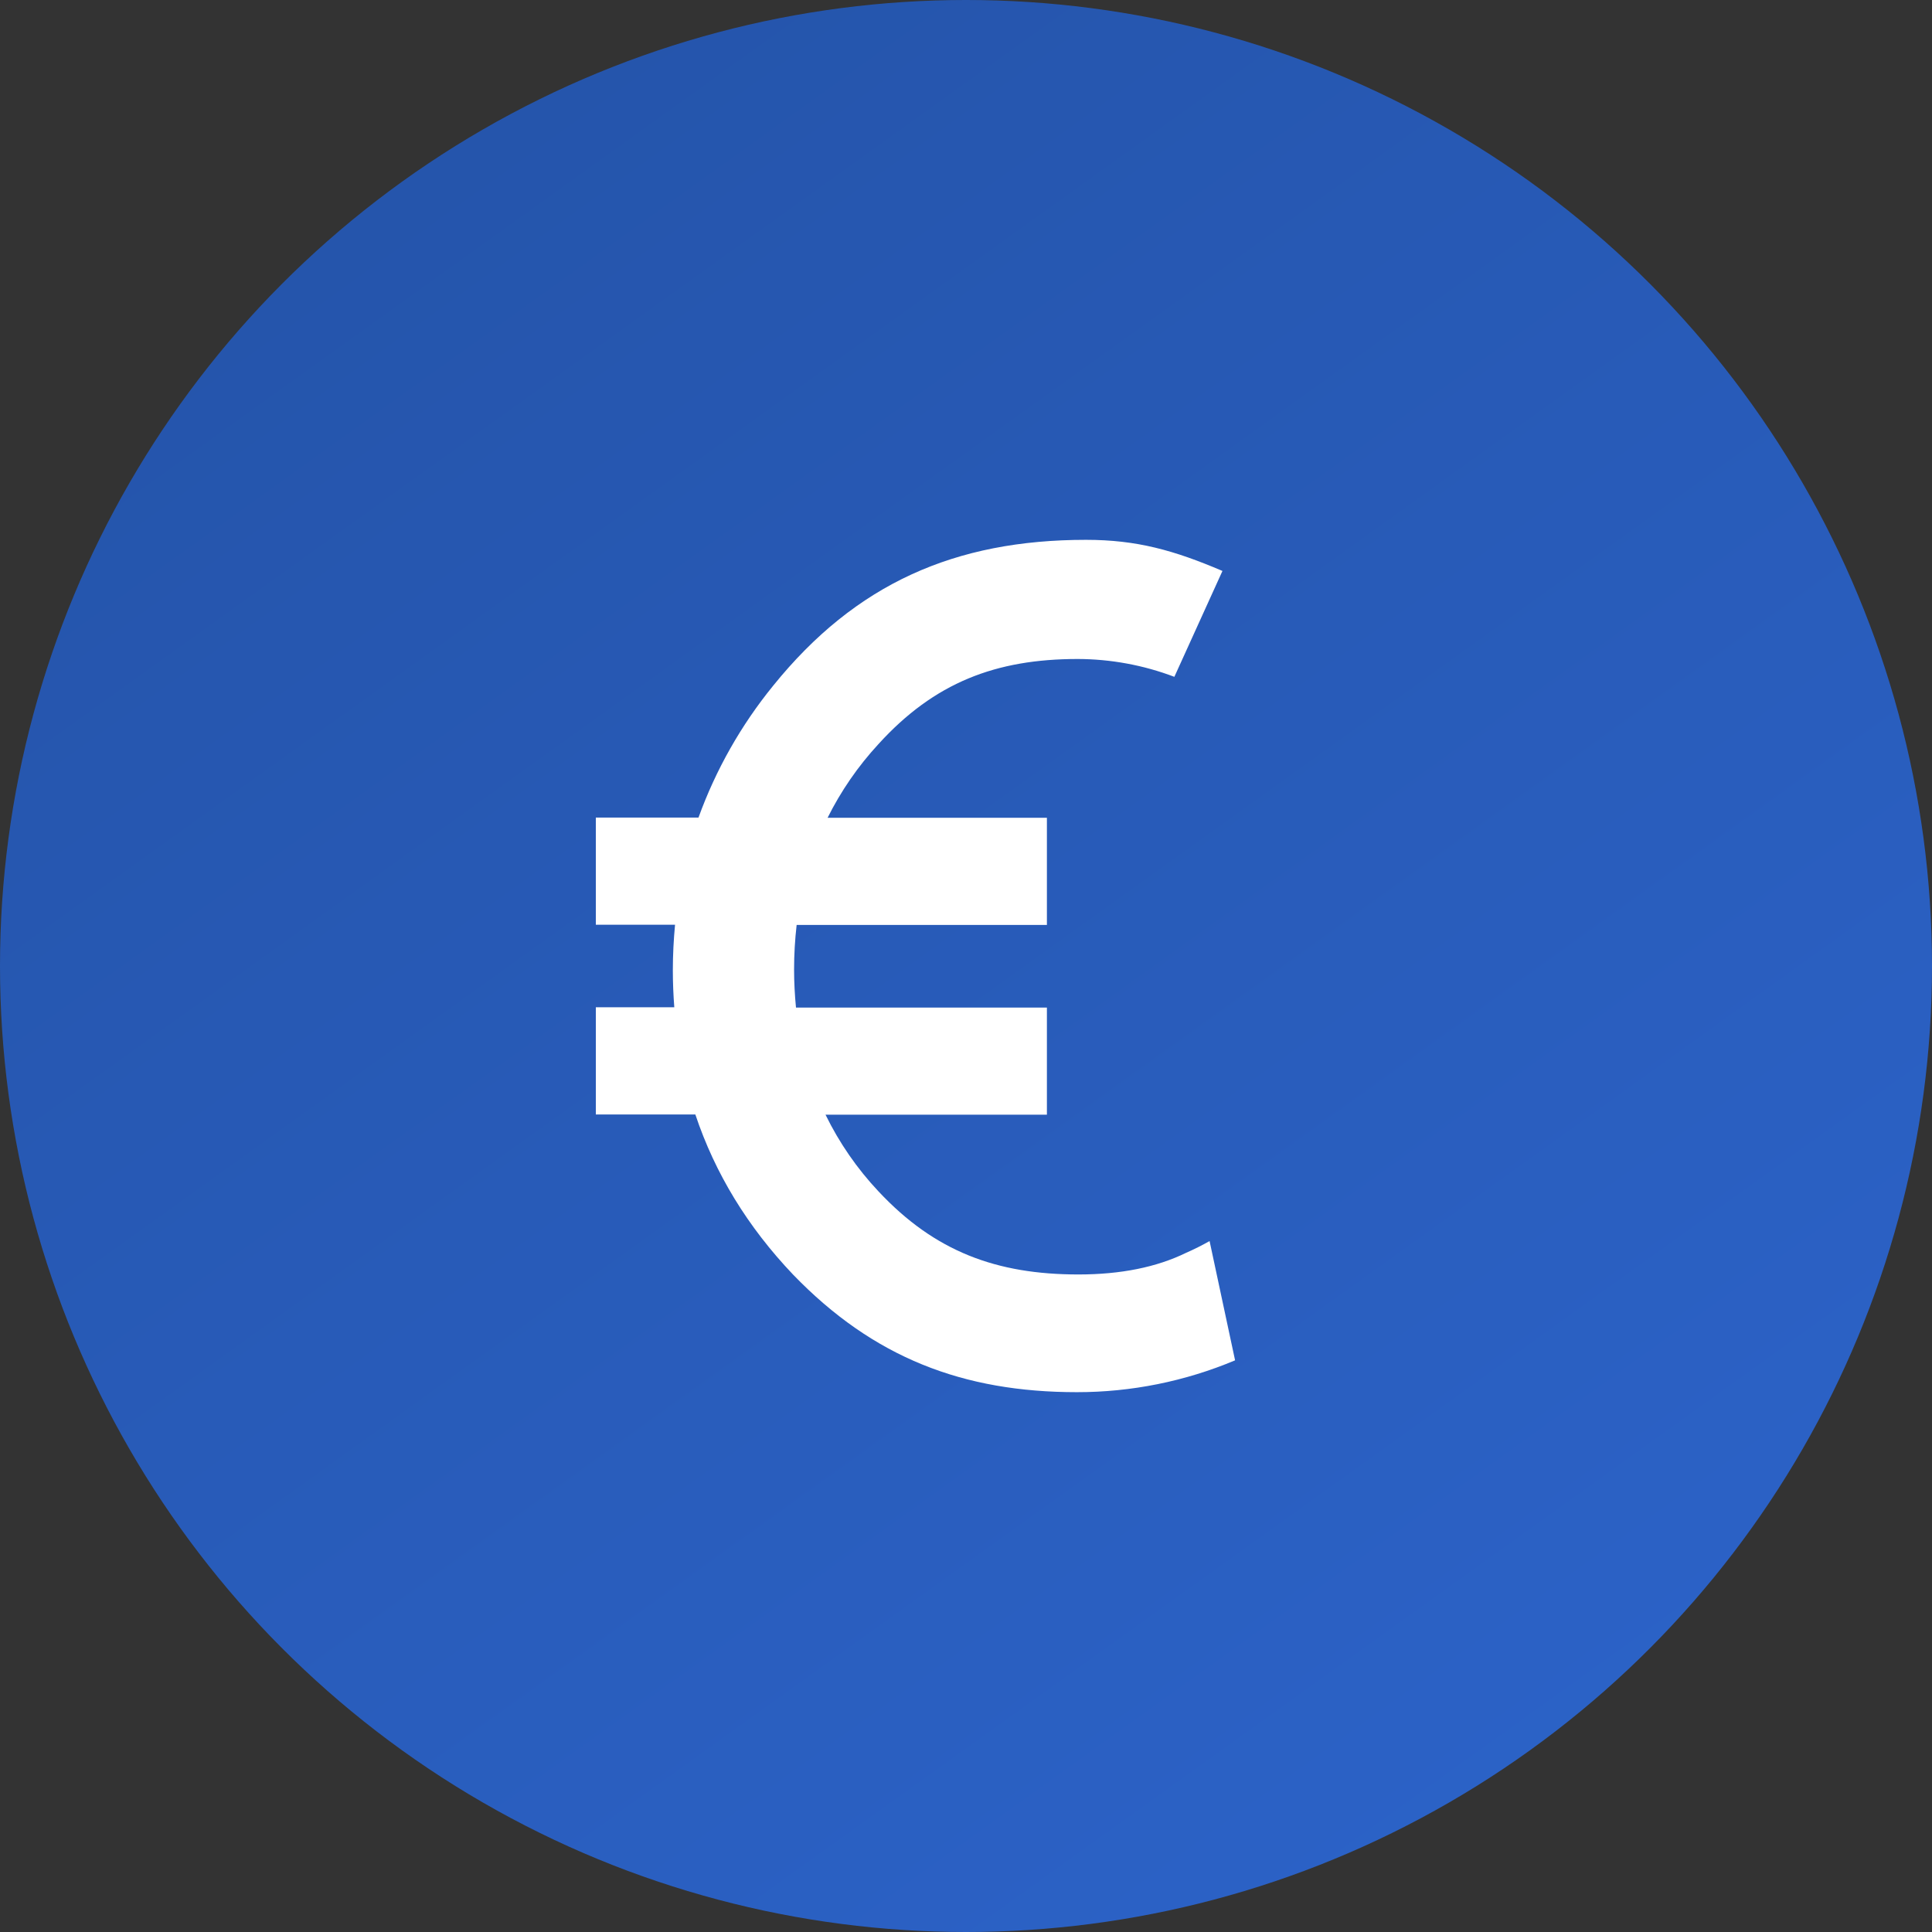 <svg width="65" height="65" viewBox="0 0 65 65" fill="none" xmlns="http://www.w3.org/2000/svg">
    <rect x="0" y="0" width="65" height="65" fill="#333333" stroke="none"/>
    <circle cx="32.5" cy="32.5" r="32.5" fill="url(#paint0_linear-eur)"/>
    <path d="M40.695 41.754C40.439 41.899 40.176 42.031 39.906 42.149C38.912 42.635 37.704 42.878 36.282 42.878C33.531 42.878 31.452 42.11 29.556 40.083C28.836 39.318 28.235 38.448 27.774 37.503H35.222V33.898H26.78C26.74 33.481 26.716 33.055 26.716 32.618C26.716 32.117 26.745 31.617 26.802 31.119H35.222V27.514H27.843C28.293 26.612 28.867 25.779 29.55 25.039C31.435 22.963 33.507 22.171 36.259 22.171C37.37 22.174 38.471 22.377 39.51 22.771L41.128 19.209C39.499 18.514 38.247 18.162 36.537 18.162C32.132 18.162 28.788 19.634 26.013 23.069C24.933 24.395 24.083 25.895 23.5 27.506H20.046V31.111H22.711C22.664 31.615 22.637 32.126 22.637 32.646C22.637 33.068 22.655 33.481 22.686 33.889H20.046V37.495H23.394C24.056 39.477 25.151 41.272 26.679 42.879C29.384 45.682 32.405 46.838 36.231 46.838C38.059 46.839 39.868 46.475 41.553 45.767L40.695 41.754Z" fill="white"/>
    <defs>
        <linearGradient id="paint0_linear-eur" x1="6" y1="2.67671e-06" x2="65" y2="82.206" gradientUnits="userSpaceOnUse">
            <stop offset="0" stop-color="#2453A8"/>
            <stop offset="1" stop-color="#2E67D1"/>
        </linearGradient>
    </defs>
</svg>
